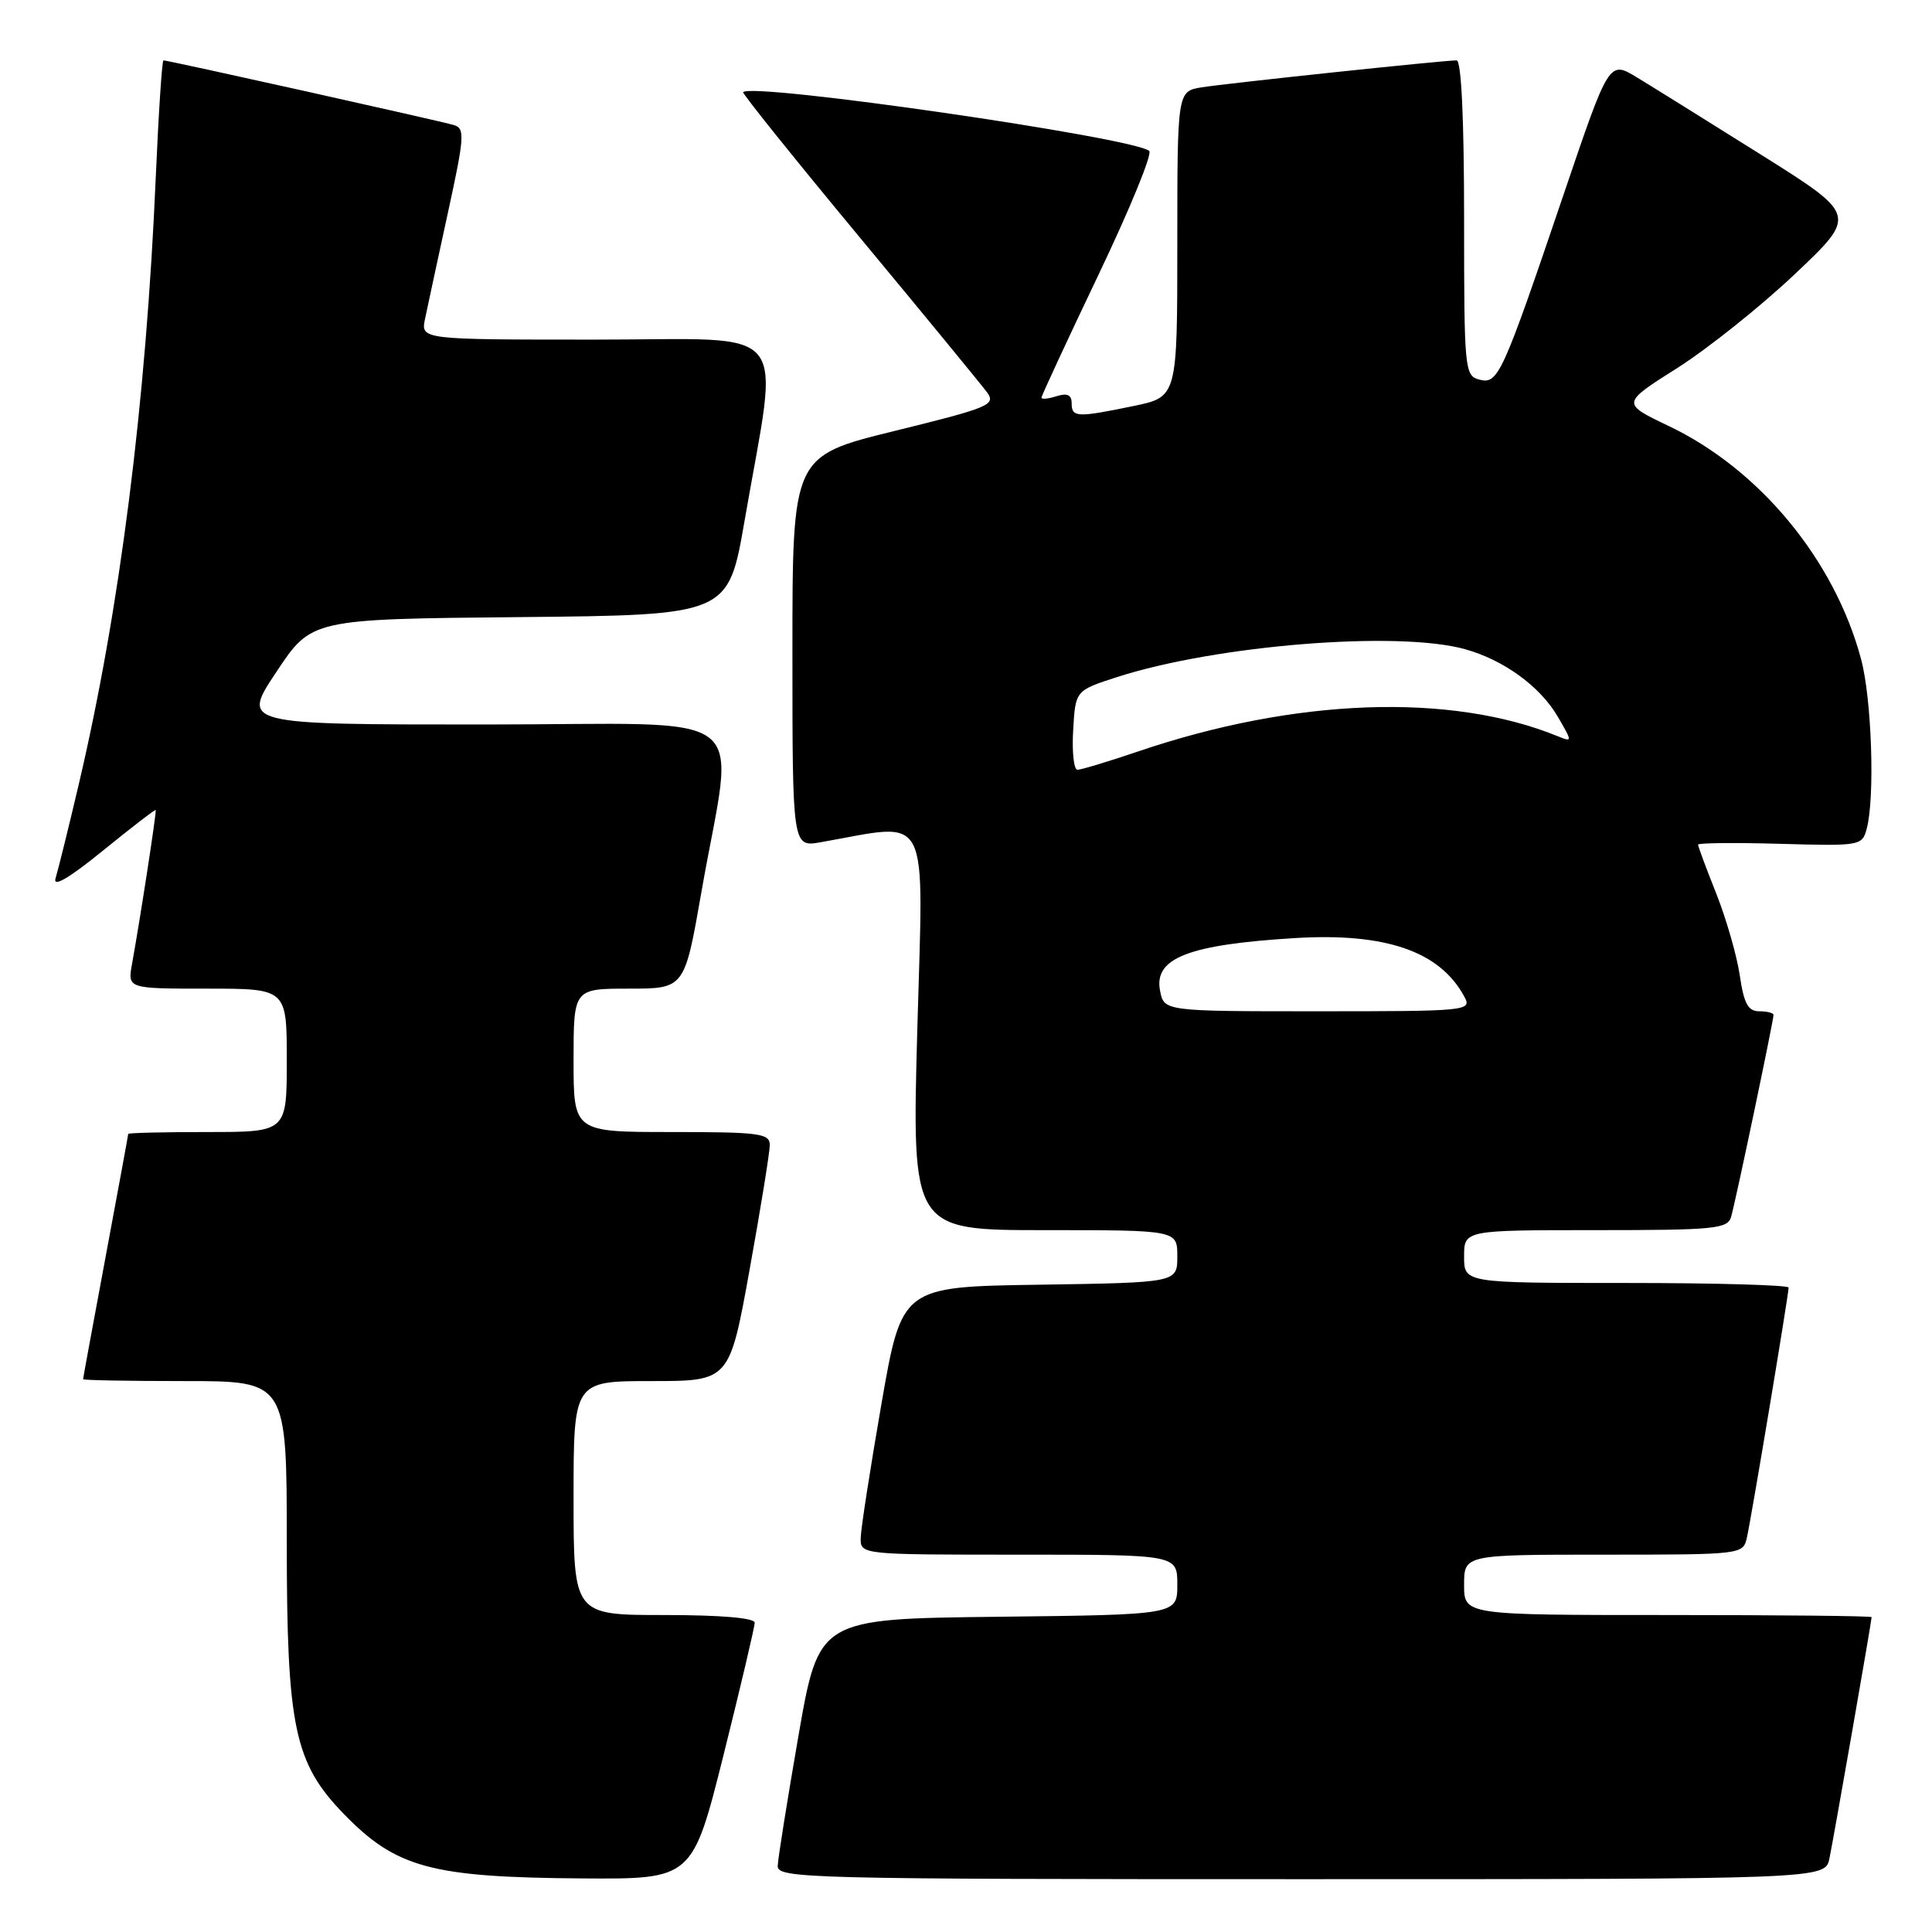 <?xml version="1.0" encoding="UTF-8" standalone="no"?>
<!DOCTYPE svg PUBLIC "-//W3C//DTD SVG 1.1//EN" "http://www.w3.org/Graphics/SVG/1.1/DTD/svg11.dtd" >
<svg xmlns="http://www.w3.org/2000/svg" xmlns:xlink="http://www.w3.org/1999/xlink" version="1.1" viewBox="0 0 256 256">
 <g >
 <path fill="currentColor"
d=" M 95.88 232.52 C 98.14 223.46 100.00 215.58 100.00 215.02 C 100.00 214.38 95.49 214.00 88.00 214.00 C 76.00 214.00 76.00 214.00 76.00 198.50 C 76.00 183.00 76.00 183.00 86.33 183.00 C 96.66 183.00 96.66 183.00 99.33 168.22 C 100.80 160.09 102.00 152.66 102.00 151.72 C 102.00 150.18 100.62 150.00 89.00 150.00 C 76.00 150.00 76.00 150.00 76.00 140.50 C 76.00 131.00 76.00 131.00 83.35 131.00 C 90.70 131.00 90.70 131.00 92.93 118.26 C 97.30 93.23 100.88 96.00 64.13 96.00 C 31.98 96.00 31.98 96.00 36.63 89.02 C 41.27 82.03 41.27 82.03 68.89 81.77 C 96.50 81.50 96.50 81.50 98.66 69.00 C 103.26 42.40 105.39 45.00 78.97 45.00 C 55.75 45.00 55.75 45.00 56.32 42.25 C 56.63 40.74 57.99 34.45 59.33 28.28 C 61.55 18.10 61.63 17.02 60.14 16.57 C 58.44 16.05 22.28 8.00 21.66 8.00 C 21.47 8.00 21.01 14.97 20.64 23.48 C 19.35 53.39 15.88 80.77 10.42 104.00 C 9.06 109.78 7.68 115.35 7.36 116.39 C 6.98 117.63 9.17 116.35 13.63 112.72 C 17.40 109.66 20.55 107.23 20.63 107.33 C 20.77 107.50 18.62 121.50 17.49 127.75 C 16.91 131.00 16.91 131.00 27.45 131.00 C 38.00 131.00 38.00 131.00 38.00 140.50 C 38.00 150.00 38.00 150.00 27.50 150.00 C 21.72 150.00 17.00 150.11 16.99 150.25 C 16.99 150.39 15.64 157.70 14.00 166.50 C 12.36 175.30 11.01 182.61 11.01 182.75 C 11.00 182.89 17.07 183.00 24.50 183.00 C 38.00 183.00 38.00 183.00 38.00 204.46 C 38.00 228.85 39.00 233.61 45.57 240.37 C 52.49 247.50 57.17 248.76 77.13 248.90 C 91.75 249.00 91.75 249.00 95.88 232.52 Z  M 242.41 246.25 C 242.98 243.51 248.00 214.80 248.00 214.28 C 248.00 214.12 235.85 214.00 221.00 214.00 C 194.00 214.00 194.00 214.00 194.00 210.00 C 194.00 206.00 194.00 206.00 212.48 206.00 C 230.83 206.00 230.97 205.98 231.47 203.75 C 232.06 201.17 237.00 171.54 237.00 170.61 C 237.00 170.28 227.32 170.00 215.50 170.00 C 194.00 170.00 194.00 170.00 194.00 166.50 C 194.00 163.00 194.00 163.00 211.43 163.00 C 227.17 163.00 228.92 162.83 229.38 161.25 C 229.95 159.32 235.00 135.26 235.00 134.48 C 235.00 134.22 234.15 134.00 233.11 134.00 C 231.63 134.00 231.08 132.99 230.53 129.25 C 230.15 126.64 228.74 121.76 227.42 118.42 C 226.09 115.08 225.00 112.15 225.00 111.92 C 225.00 111.69 229.89 111.64 235.87 111.81 C 246.50 112.11 246.75 112.07 247.35 109.81 C 248.45 105.72 248.02 92.65 246.61 87.37 C 243.11 74.23 233.18 62.19 221.08 56.43 C 214.84 53.45 214.84 53.45 222.24 48.77 C 226.30 46.19 233.34 40.57 237.86 36.29 C 246.09 28.50 246.09 28.50 233.35 20.50 C 226.34 16.10 218.94 11.49 216.91 10.26 C 213.21 8.01 213.21 8.01 207.19 25.76 C 199.02 49.84 198.51 50.95 196.02 50.30 C 194.07 49.79 194.00 49.01 194.00 28.88 C 194.00 15.70 193.63 8.00 193.01 8.00 C 191.26 8.00 162.63 11.03 159.25 11.57 C 156.00 12.09 156.00 12.09 156.00 32.35 C 156.00 52.60 156.00 52.60 150.19 53.80 C 142.70 55.35 142.00 55.32 142.00 53.43 C 142.00 52.32 141.42 52.05 140.00 52.50 C 138.90 52.85 138.00 52.94 138.00 52.69 C 138.00 52.45 141.39 45.14 145.53 36.46 C 149.68 27.78 152.72 20.37 152.28 20.00 C 150.18 18.21 99.72 10.90 98.47 12.21 C 98.32 12.37 105.24 20.99 113.85 31.37 C 122.46 41.74 130.08 51.03 130.80 52.00 C 131.99 53.64 131.07 54.02 118.55 57.10 C 105.00 60.43 105.00 60.43 105.00 86.34 C 105.00 112.26 105.00 112.26 108.75 111.60 C 123.51 109.01 122.36 106.81 121.55 136.34 C 120.82 163.00 120.82 163.00 138.41 163.00 C 156.00 163.00 156.00 163.00 156.00 166.48 C 156.00 169.95 156.00 169.95 137.75 170.23 C 119.50 170.50 119.50 170.50 116.80 186.00 C 115.32 194.53 114.08 202.51 114.05 203.75 C 114.00 206.00 114.00 206.00 135.00 206.00 C 156.00 206.00 156.00 206.00 156.00 209.98 C 156.00 213.96 156.00 213.96 132.25 214.23 C 108.50 214.50 108.50 214.50 105.80 230.00 C 104.32 238.53 103.08 246.29 103.05 247.25 C 103.00 248.90 106.95 249.00 172.42 249.00 C 241.84 249.00 241.84 249.00 242.41 246.25 Z  M 153.71 131.25 C 152.88 126.95 157.48 125.16 171.60 124.30 C 183.62 123.57 190.82 126.06 194.04 132.08 C 195.04 133.94 194.49 134.00 174.65 134.00 C 154.23 134.00 154.23 134.00 153.71 131.25 Z  M 142.20 96.75 C 142.50 91.50 142.50 91.50 148.00 89.72 C 161.16 85.48 185.21 83.54 194.12 86.02 C 199.24 87.44 204.06 90.94 206.40 94.94 C 208.36 98.30 208.36 98.35 206.45 97.57 C 192.23 91.75 171.59 92.50 150.78 99.58 C 146.86 100.91 143.25 102.00 142.77 102.00 C 142.29 102.00 142.03 99.64 142.20 96.75 Z "/>
</g>
</svg>